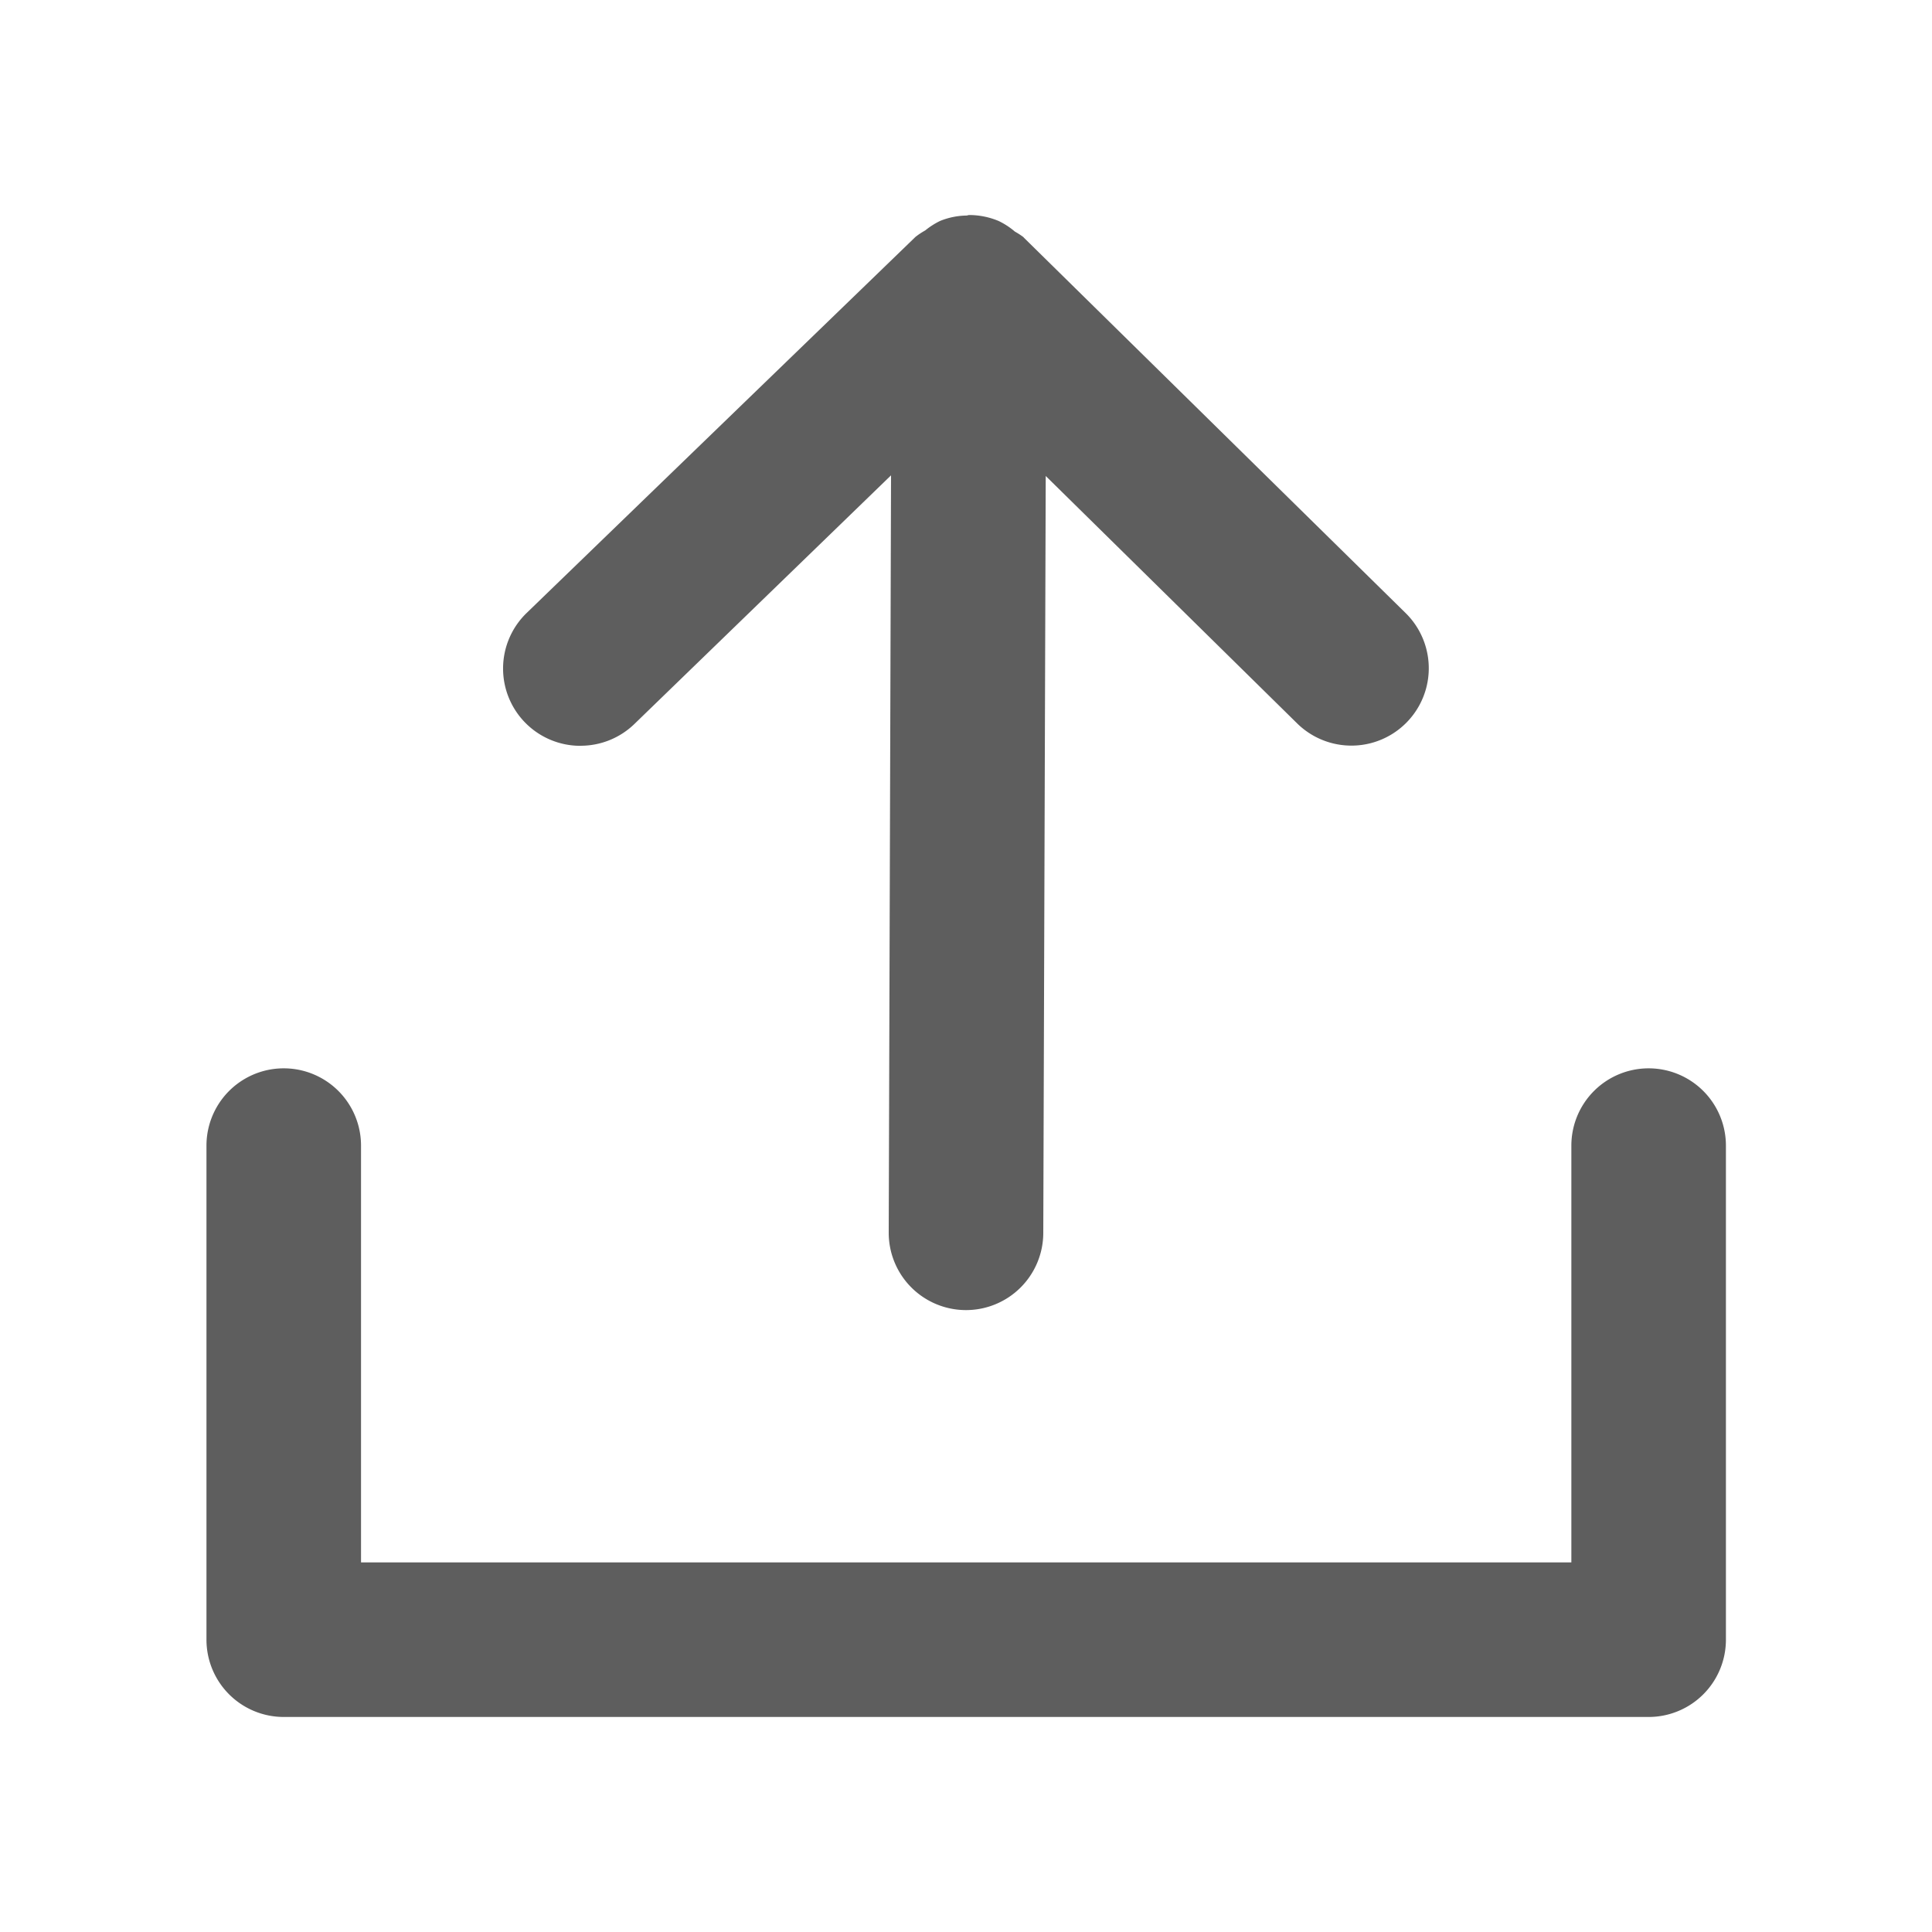 <svg id="guias" xmlns="http://www.w3.org/2000/svg" viewBox="0 0 30 30"><title>iconos</title><path d="M9.016,11.58a1.2,1.2,0,0,0,.835-.338l3.985-3.861L13.8,19.138A1.2,1.2,0,0,0,15,20.343h0a1.2,1.2,0,0,0,1.2-1.2l.038-11.752,3.905,3.843a1.2,1.2,0,0,0,1.683-1.715L15.9,3.692l-.008-.01a1.221,1.221,0,0,0-.133-.086,1.154,1.154,0,0,0-.251-.164,1.183,1.183,0,0,0-.456-.093h0c-.018,0-.03.008-.047.008a1.134,1.134,0,0,0-.408.084,1.182,1.182,0,0,0-.23.147,1.173,1.173,0,0,0-.151.1L8.18,9.516a1.2,1.2,0,0,0,.836,2.065" fill="#5e5e5e"/><path d="M25.6,16.589a1.2,1.2,0,0,0-1.2,1.2v6.472H5.606V17.789a1.2,1.2,0,0,0-2.4,0v7.672a1.2,1.2,0,0,0,1.2,1.2H25.6a1.2,1.2,0,0,0,1.2-1.2V17.789a1.2,1.2,0,0,0-1.2-1.2" fill="#5e5e5e"/></svg>